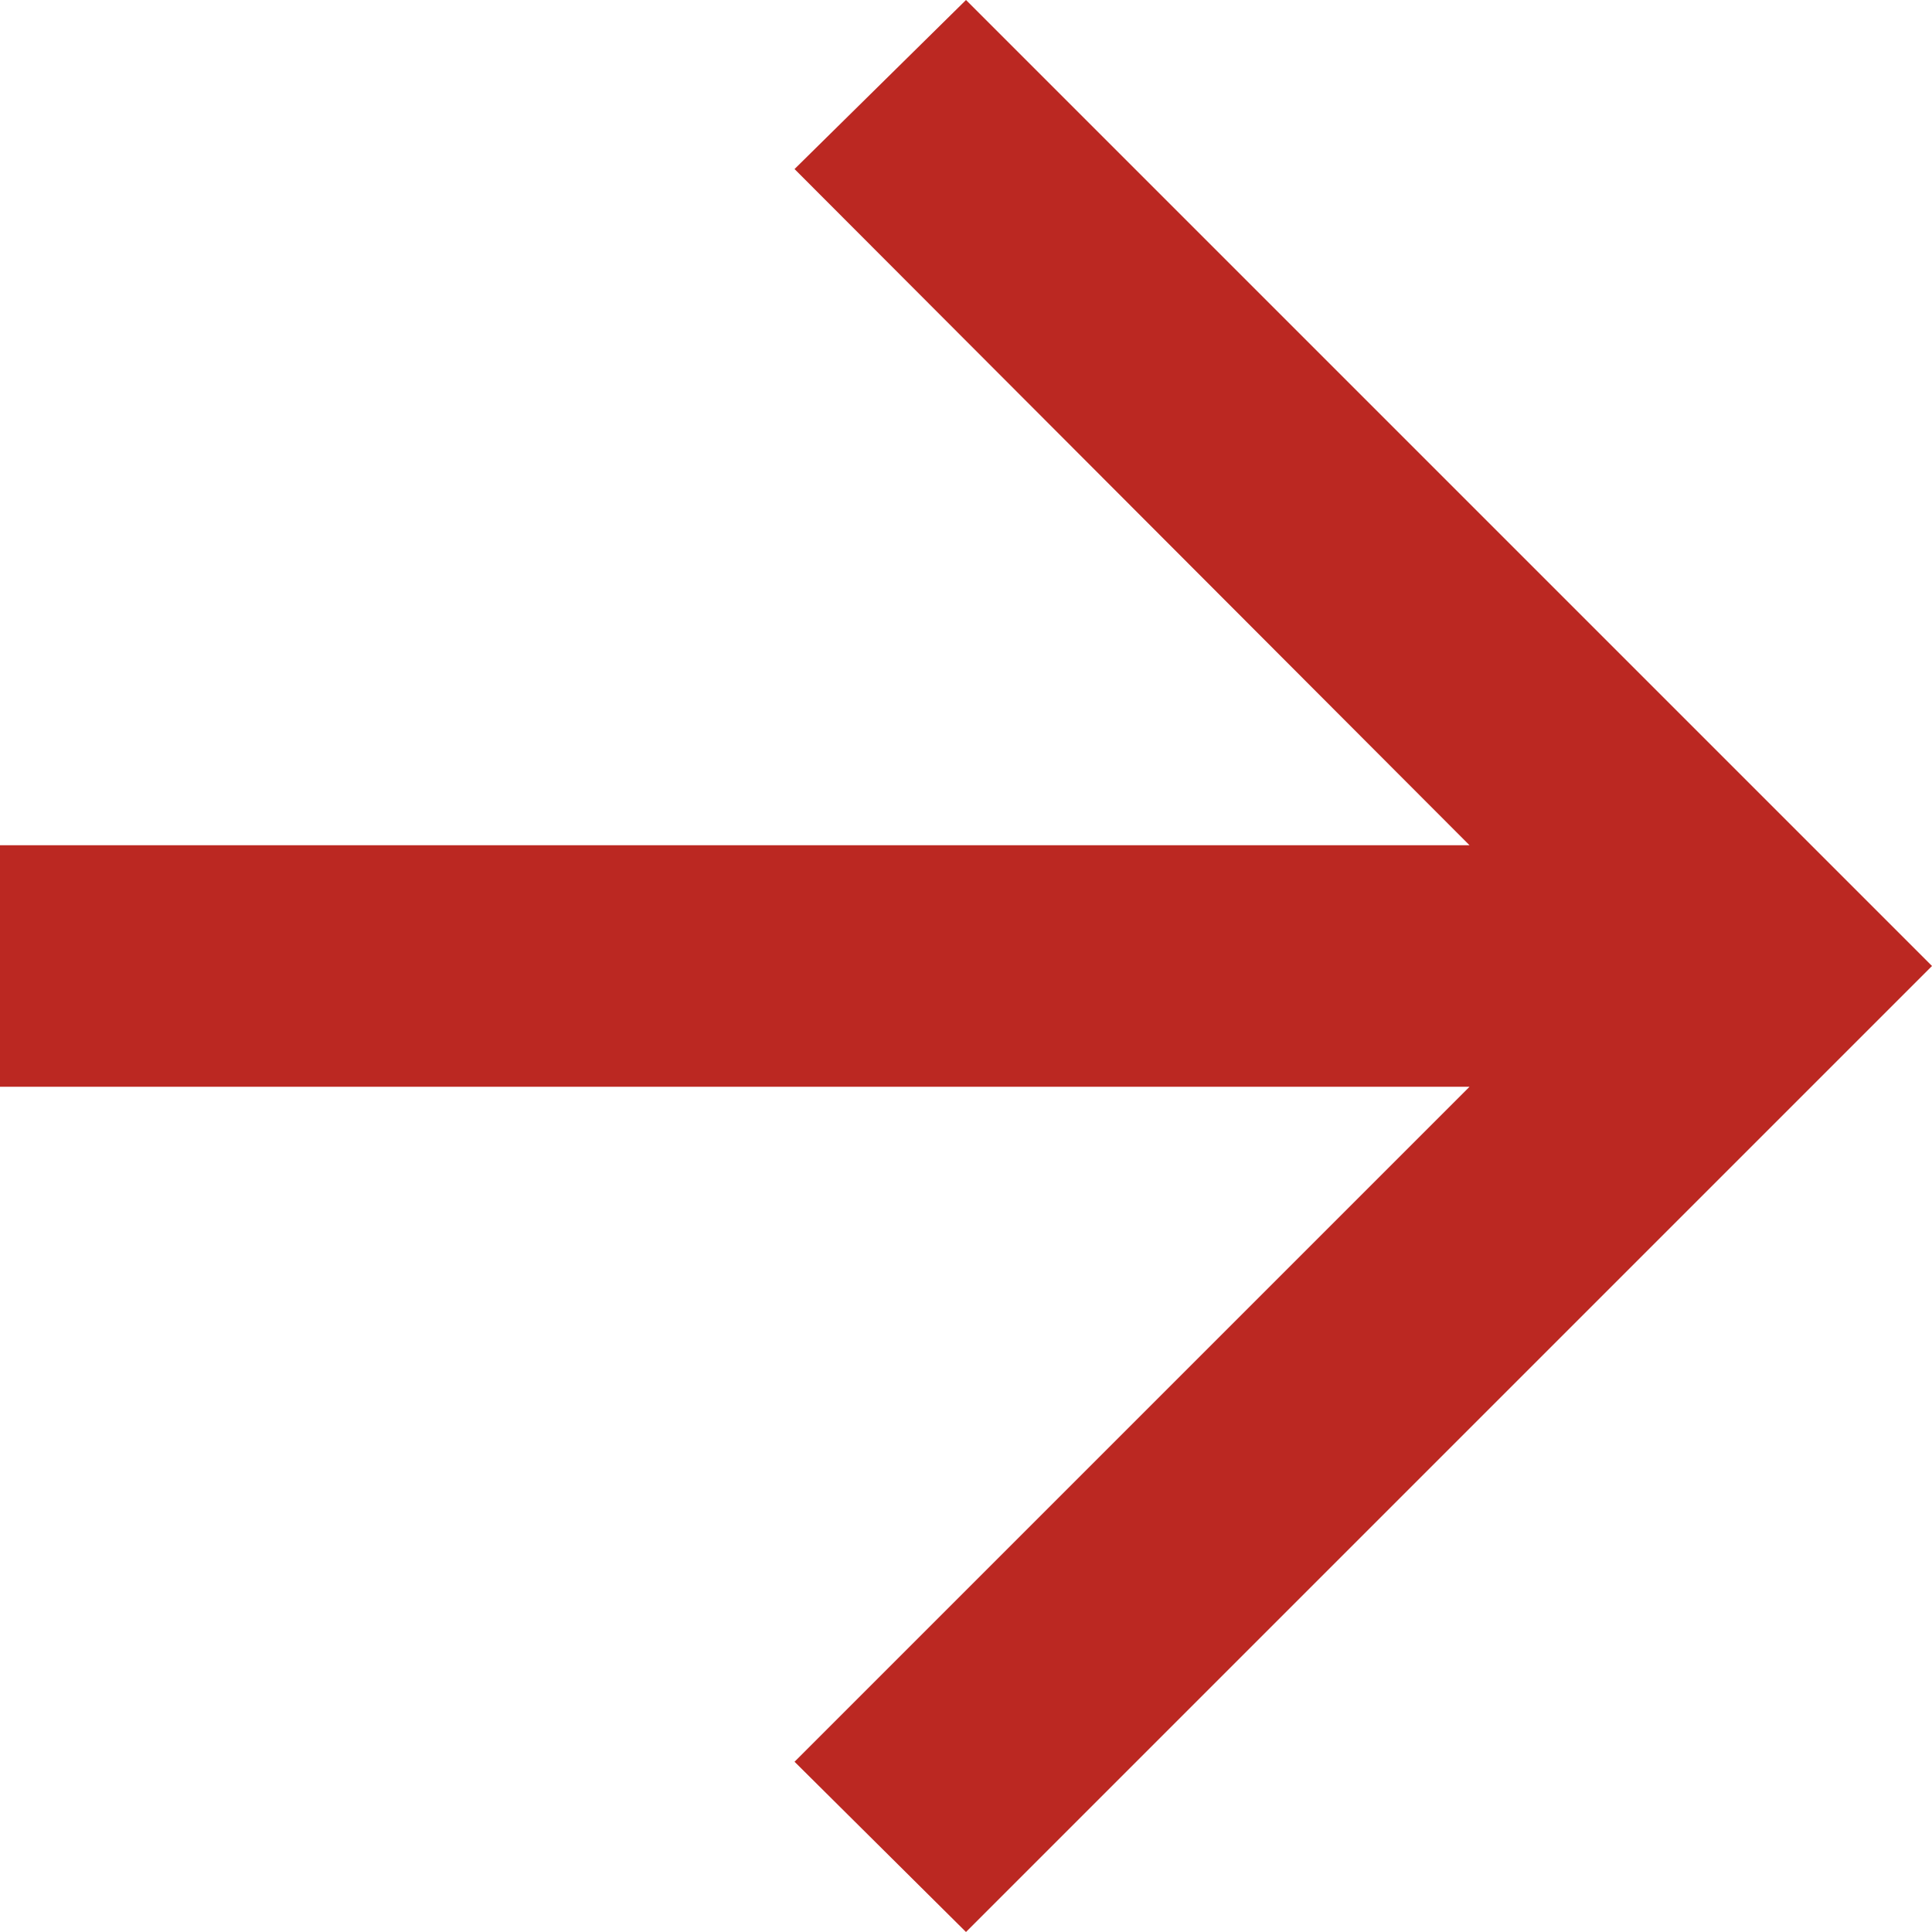 <svg width="16" height="16" viewBox="0 0 16 16" fill="none" xmlns="http://www.w3.org/2000/svg" xmlns:xlink="http://www.w3.org/1999/xlink">
	<desc>
			Created with Pixso.
	</desc>
	<defs/>
	<path id="Vector" d="M8 0L6.58 1.4L12.17 7L0 7L0 9L12.17 9L6.58 14.59L8 16L16 8L8 0Z" fill="#BB2822" fill-opacity="1" fill-rule="nonzero"/>
</svg>
